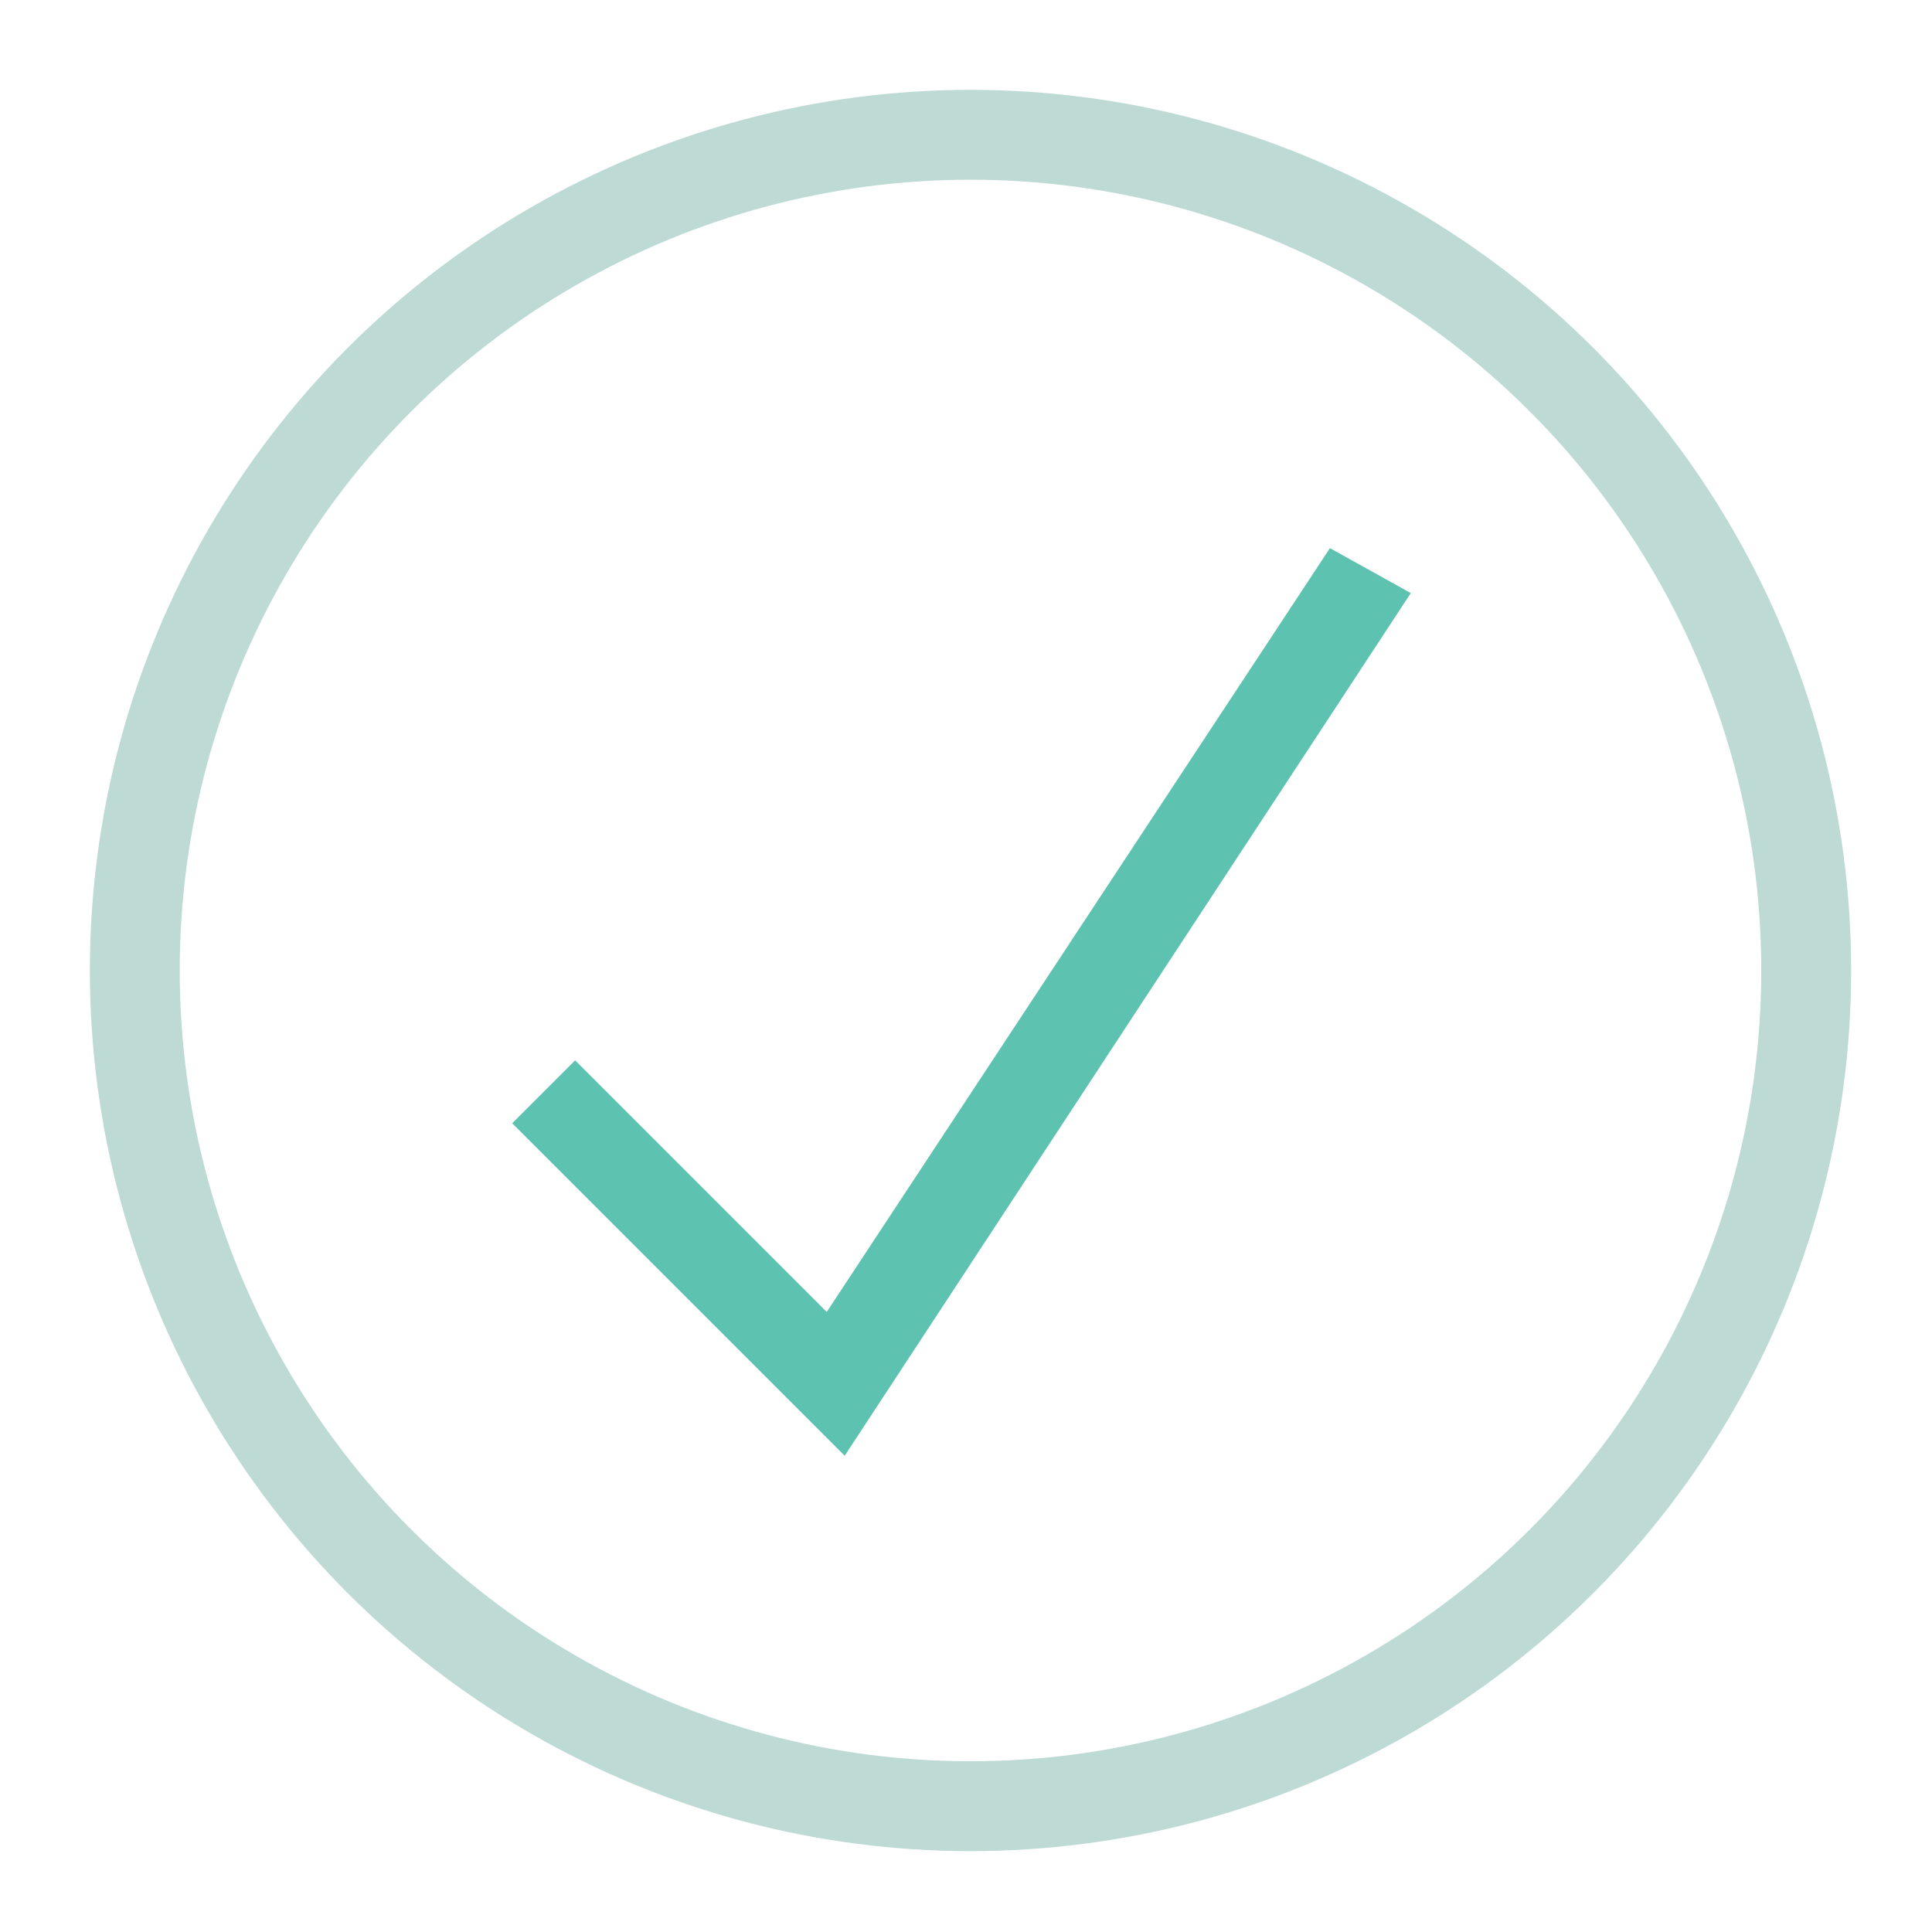 <?xml version="1.0" encoding="utf-8"?>
<!-- Generator: Adobe Illustrator 21.1.0, SVG Export Plug-In . SVG Version: 6.00 Build 0)  -->
<svg version="1.1" id="Ebene_1" xmlns="http://www.w3.org/2000/svg" xmlns:xlink="http://www.w3.org/1999/xlink" x="0px" y="0px"
	 viewBox="0 0 21.5 21.5" style="enable-background:new 0 0 21.5 21.5;" xml:space="preserve">
<style type="text/css">
	.st0{fill:none;stroke:#BDDAD5;stroke-width:1;}
	.st1{fill:#5DC2AF;}
</style>
<circle class="st0" cx="10.8" cy="10.8" r="9.3"/>
<path class="st1" d="M14.8,6.1l-5.6,8.5l-2.8-2.8l-0.7,0.7l3.7,3.7l6.3-9.6L14.8,6.1z"/>
</svg>
